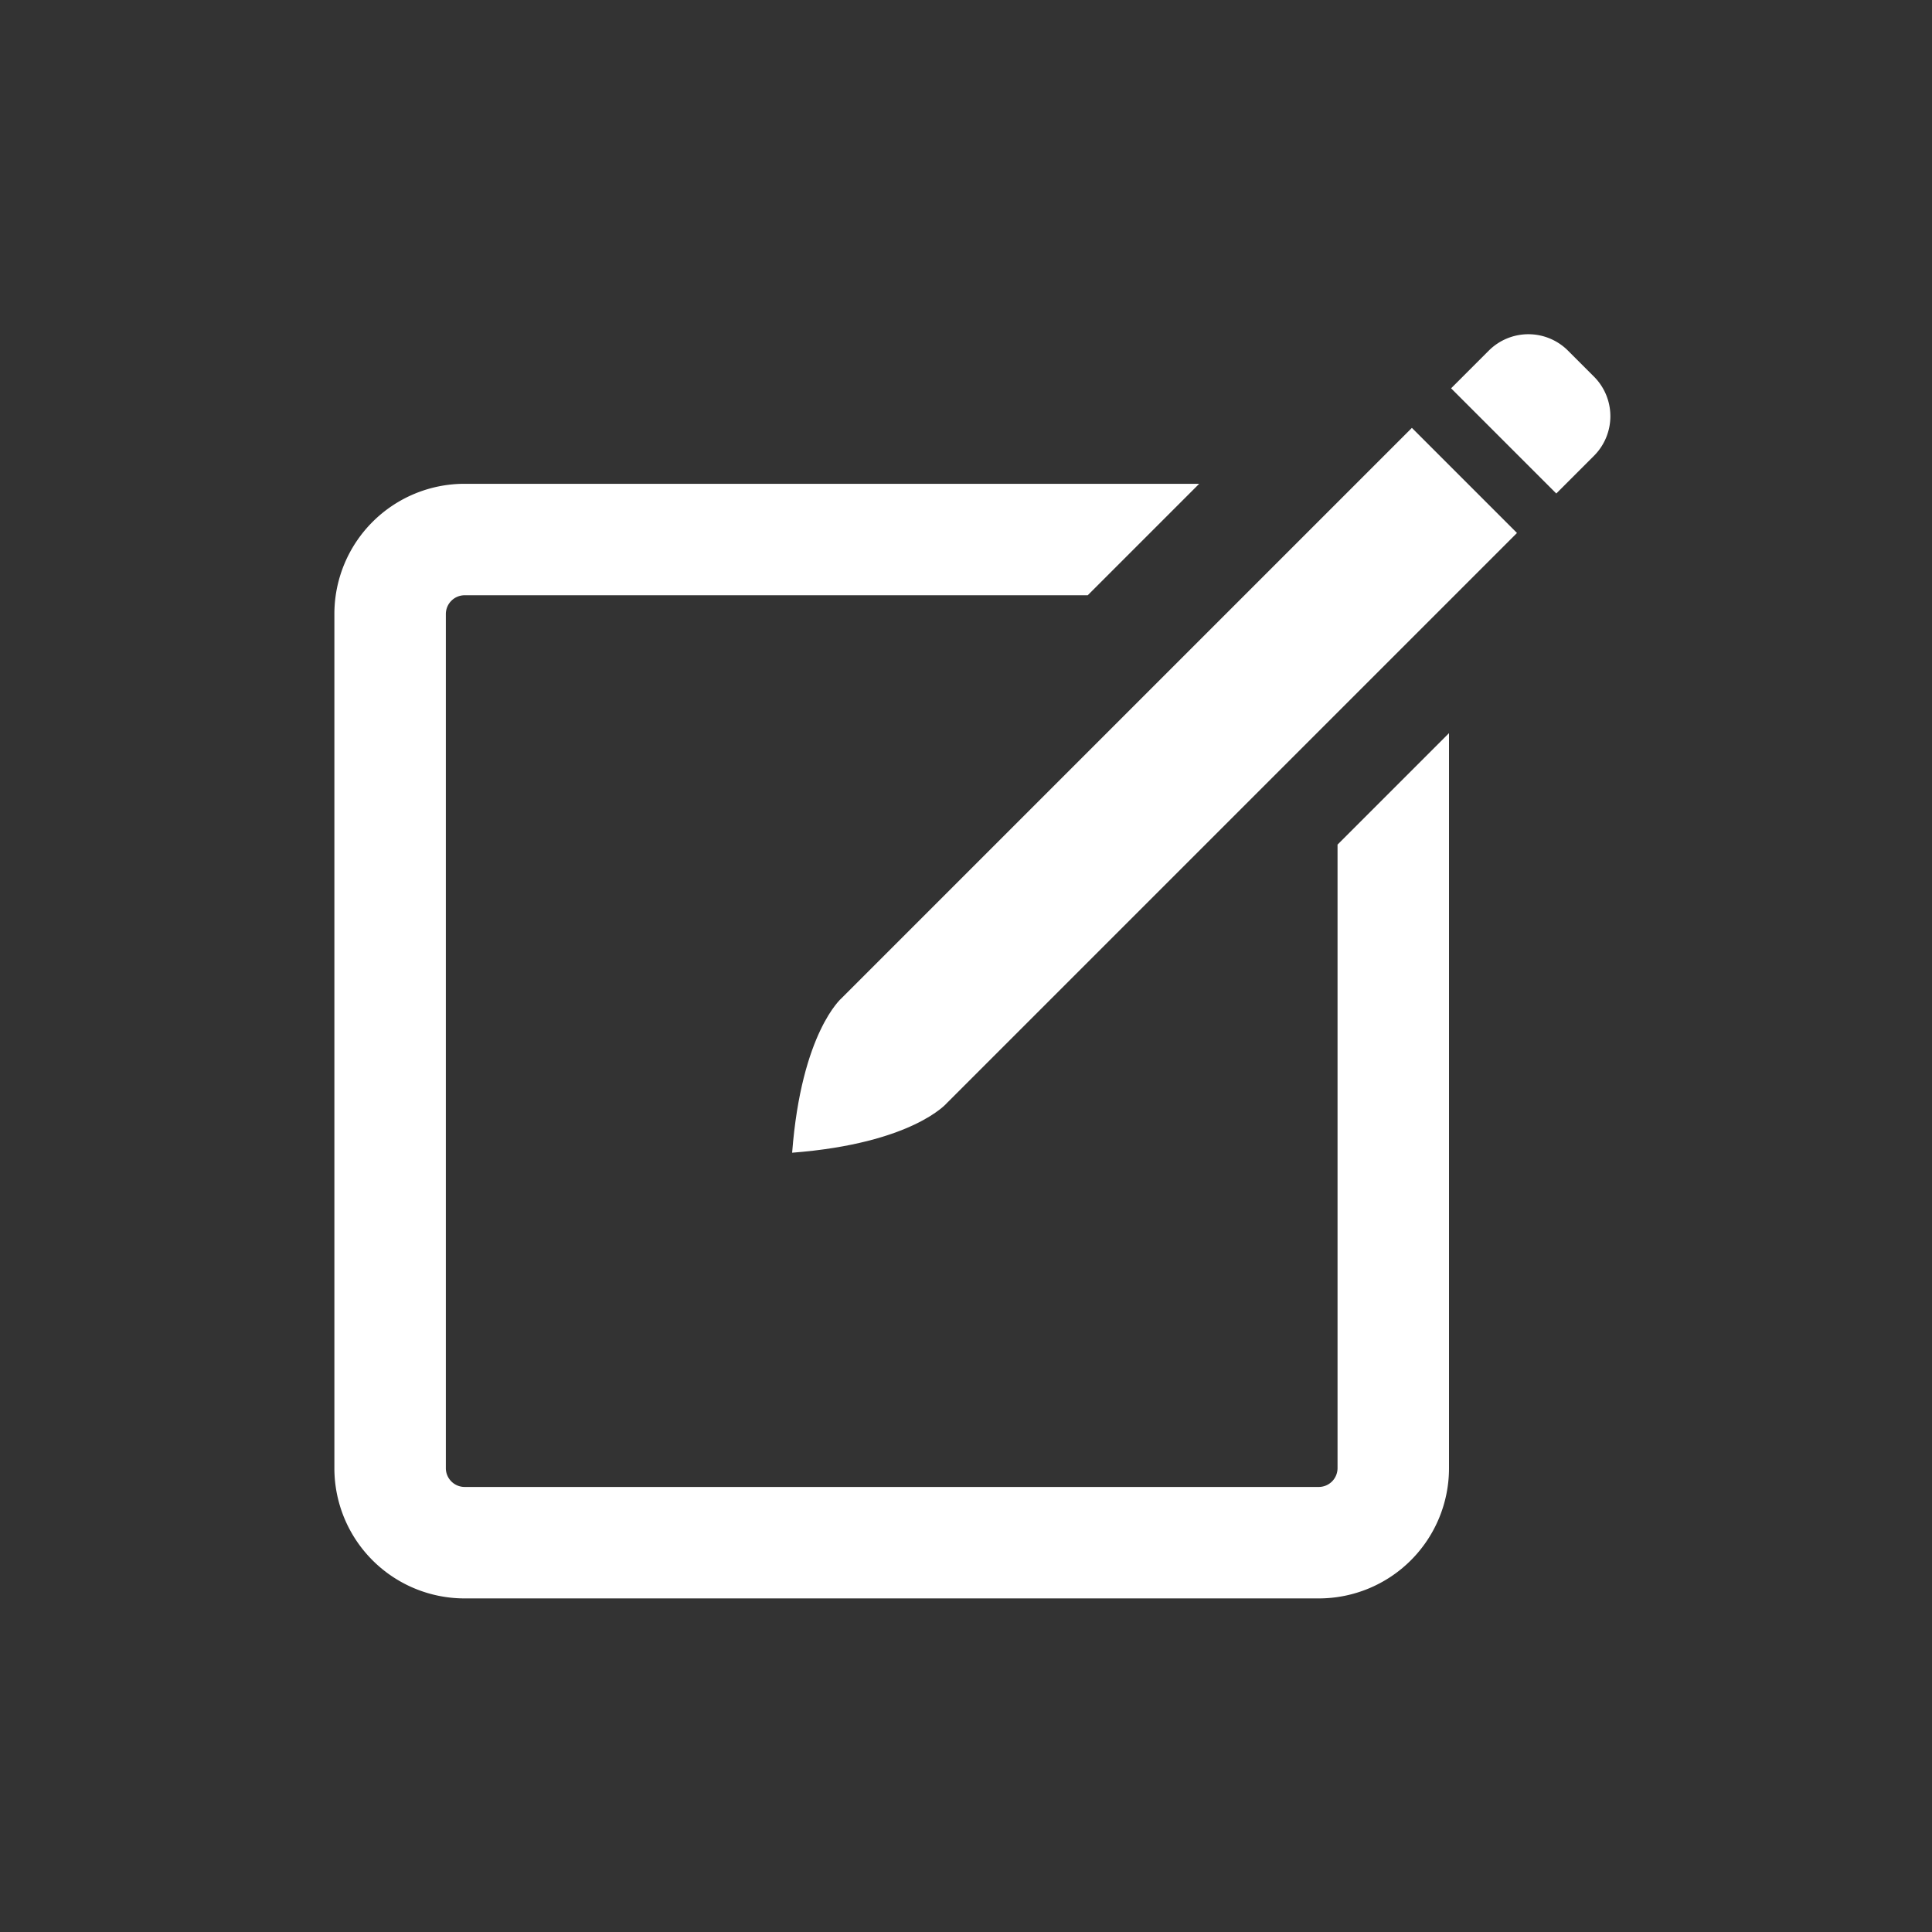 <svg xmlns="http://www.w3.org/2000/svg" xmlns:xlink="http://www.w3.org/1999/xlink" width="104" height="104" viewBox="0 0 104 104"  fill="#fff">
  <rect x="0" y="0" width="104" height="104" fill="#333333" stroke="none"/>
  <defs>
    <clipPath id="clip-_3x_115">
      <rect width="104" height="104"/>
    </clipPath>
  </defs>
  <g id="_3x_115" data-name="@3x – 115" clip-path="url(#clip-_3x_115)">
    <g id="Group_453" data-name="Group 453" transform="translate(-6392.225 -1403.835)">
      <g id="Group_449" data-name="Group 449">
        <path id="Path_214" data-name="Path 214" d="M6464.225,1449.3v33.578a1.013,1.013,0,0,1-1,1h-46a1.013,1.013,0,0,1-1-1v-46a1.013,1.013,0,0,1,1-1h33.553l6-6h-39.553a7.008,7.008,0,0,0-7,7v46a7.009,7.009,0,0,0,7,7h46a7.008,7.008,0,0,0,7-7V1443.3Z"/>
      </g>
      <g id="Group_452" data-name="Group 452">
        <g id="Group_450" data-name="Group 450">
          <path id="Path_215" data-name="Path 215" d="M6476,1430.4l2.029-2.029a3.014,3.014,0,0,0,0-4.262l-1.4-1.4a3.014,3.014,0,0,0-4.262,0l-2.029,2.029Z"/>
        </g>
        <g id="Group_451" data-name="Group 451">
          <path id="Path_216" data-name="Path 216" d="M6443.194,1463.215l30.69-30.69-5.657-5.657-30.69,30.69s-2.171,1.828-2.671,8.328C6441.366,1465.386,6443.194,1463.215,6443.194,1463.215Z"/>
        </g>
      </g>
    </g>
  </g>
</svg>
